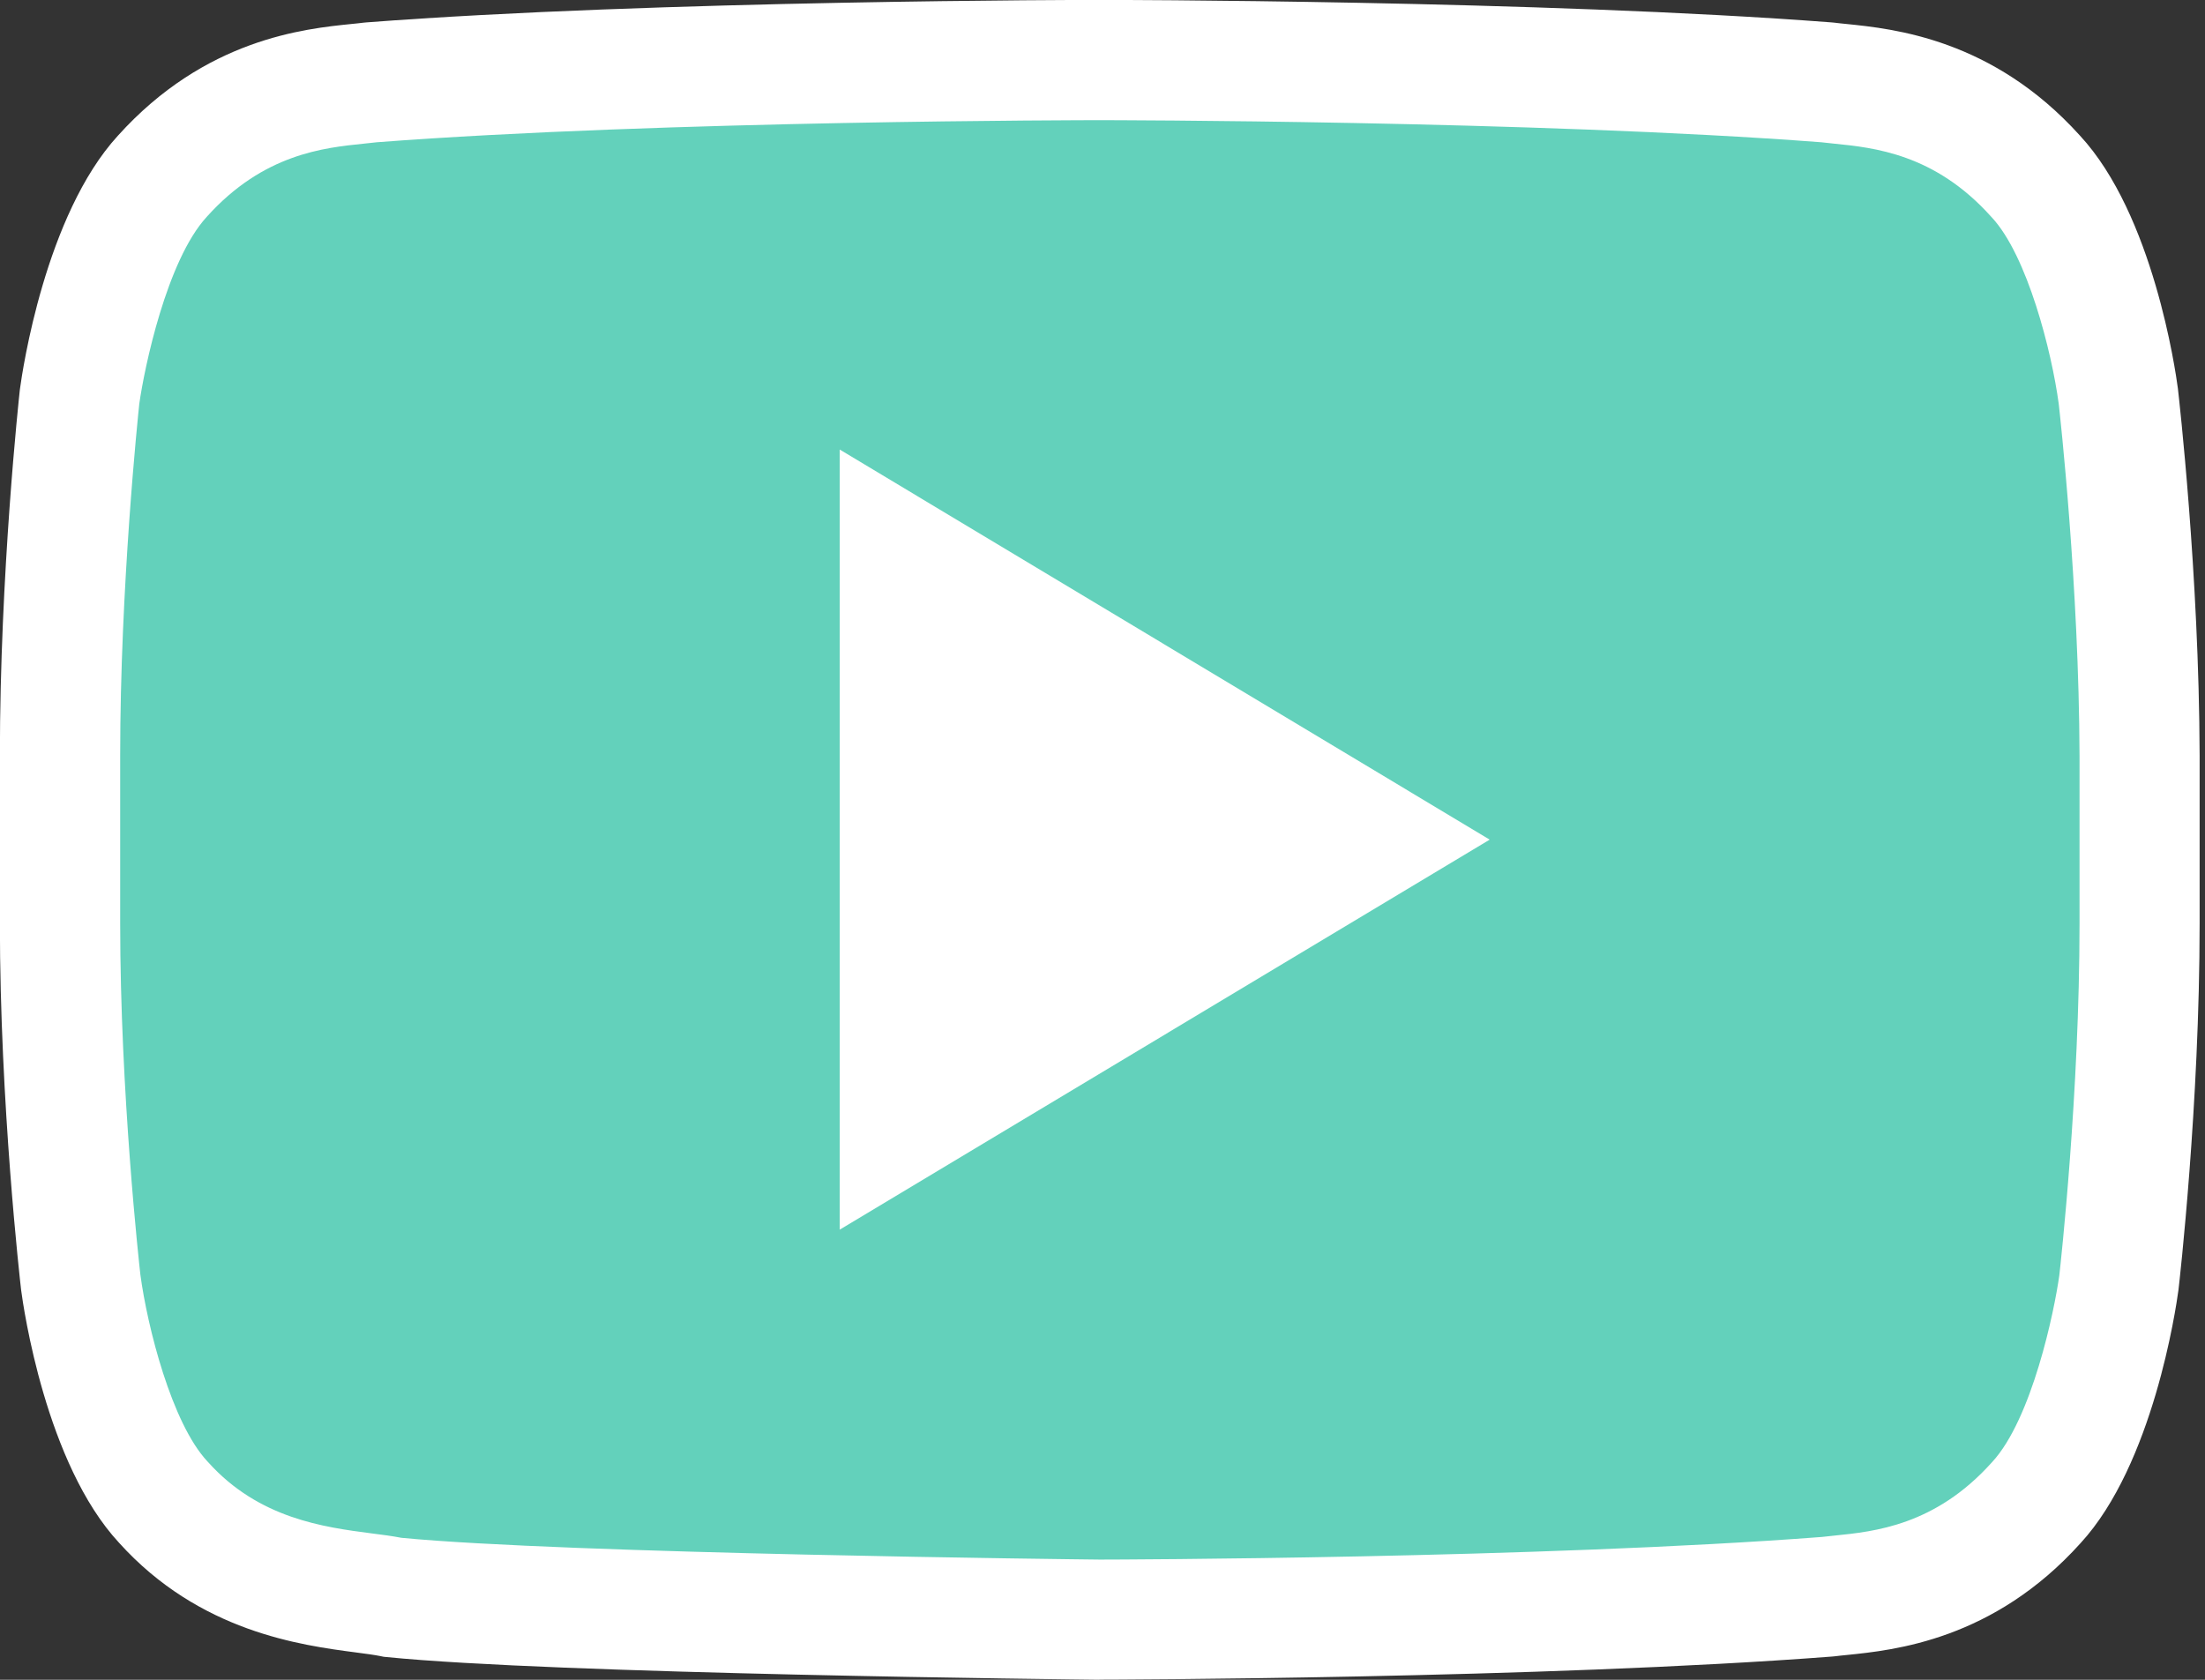 <!-- Generated by IcoMoon.io -->
<svg version="1.1" xmlns="http://www.w3.org/2000/svg" width="42" height="32" viewBox="0 0 42 32">
<rect x="0" y="0" width="42" height="32" fill="#333333" stroke="none"/>
<title>icon-play</title>
<path fill="#63d1bb" d="M40.35 7.553c0 0-0.383-2.917-1.575-4.194-1.512-1.682-3.194-1.692-3.971-1.788-5.546-0.426-13.86-0.426-13.86-0.426h-0.021c0 0-8.314 0-13.86 0.426-0.777 0.096-2.459 0.107-3.97 1.788-1.182 1.288-1.576 4.194-1.576 4.194s-0.373 3.417-0.373 6.834v3.204c0 3.417 0.394 6.834 0.394 6.834s0.383 2.917 1.575 4.194c1.512 1.682 3.481 1.628 4.364 1.81 3.172 0.319 13.466 0.425 13.466 0.425s8.325-0.010 13.871-0.436c0.777-0.096 2.459-0.107 3.97-1.789 1.182-1.277 1.576-4.194 1.576-4.194s0.394-3.417 0.394-6.834v-3.204c-0.010-3.428-0.404-6.845-0.404-6.845z"></path>
<path fill="#fff" d="M20.939 31.999h-0.007c-0.422-0.005-10.382-0.111-13.569-0.432l-0.058-0.006-0.057-0.012c-0.113-0.023-0.278-0.045-0.469-0.070-1.042-0.137-2.979-0.39-4.511-2.089-1.396-1.505-1.822-4.483-1.866-4.818l-0.002-0.018c-0.016-0.142-0.402-3.522-0.402-6.965v-3.204c0-3.44 0.364-6.816 0.38-6.958l0.004-0.030c0.045-0.334 0.481-3.299 1.862-4.81 1.663-1.847 3.55-2.039 4.458-2.131 0.080-0.008 0.154-0.015 0.22-0.024l0.052-0.005c5.526-0.424 13.864-0.429 13.948-0.429h0.021c0.084 0 8.422 0.005 13.948 0.429l0.052 0.005c0.066 0.009 0.14 0.016 0.22 0.024 0.907 0.092 2.793 0.284 4.455 2.127 1.396 1.505 1.822 4.483 1.866 4.818l0.002 0.018c0.016 0.142 0.402 3.52 0.412 6.972v3.208c0 3.443-0.385 6.823-0.402 6.965l-0.003 0.022c-0.045 0.335-0.481 3.31-1.864 4.812-1.662 1.846-3.549 2.038-4.456 2.13-0.080 0.008-0.154 0.015-0.221 0.024l-0.052 0.005c-5.525 0.424-13.873 0.44-13.956 0.44l-0.006-0zM7.645 29.295c3.112 0.303 12.991 0.412 13.304 0.415 0.273-0 8.38-0.020 13.753-0.431 0.074-0.009 0.154-0.017 0.241-0.026 0.764-0.077 1.918-0.195 2.991-1.388l0.011-0.012c0.76-0.822 1.187-2.883 1.28-3.559 0.025-0.214 0.385-3.478 0.385-6.692v-3.204c-0.010-3.229-0.373-6.504-0.396-6.704-0.133-0.991-0.597-2.825-1.276-3.554l-0.015-0.016c-1.072-1.194-2.227-1.311-2.991-1.388-0.087-0.009-0.167-0.017-0.241-0.026-5.438-0.415-13.665-0.421-13.747-0.421h-0.021c-0.082 0-8.31 0.005-13.747 0.421-0.074 0.009-0.154 0.017-0.241 0.026-0.764 0.078-1.917 0.195-2.991 1.388l-0.008 0.009c-0.761 0.829-1.188 2.882-1.283 3.559-0.026 0.246-0.364 3.495-0.364 6.696v3.204c0 3.225 0.362 6.491 0.385 6.693 0.133 0.991 0.596 2.825 1.276 3.554l0.015 0.016c0.966 1.075 2.207 1.238 3.113 1.356 0.2 0.025 0.391 0.050 0.567 0.084z"></path>
<path fill="#fff" d="M15.995 8.564v14.861l12.38-7.43z"></path>
</svg>

